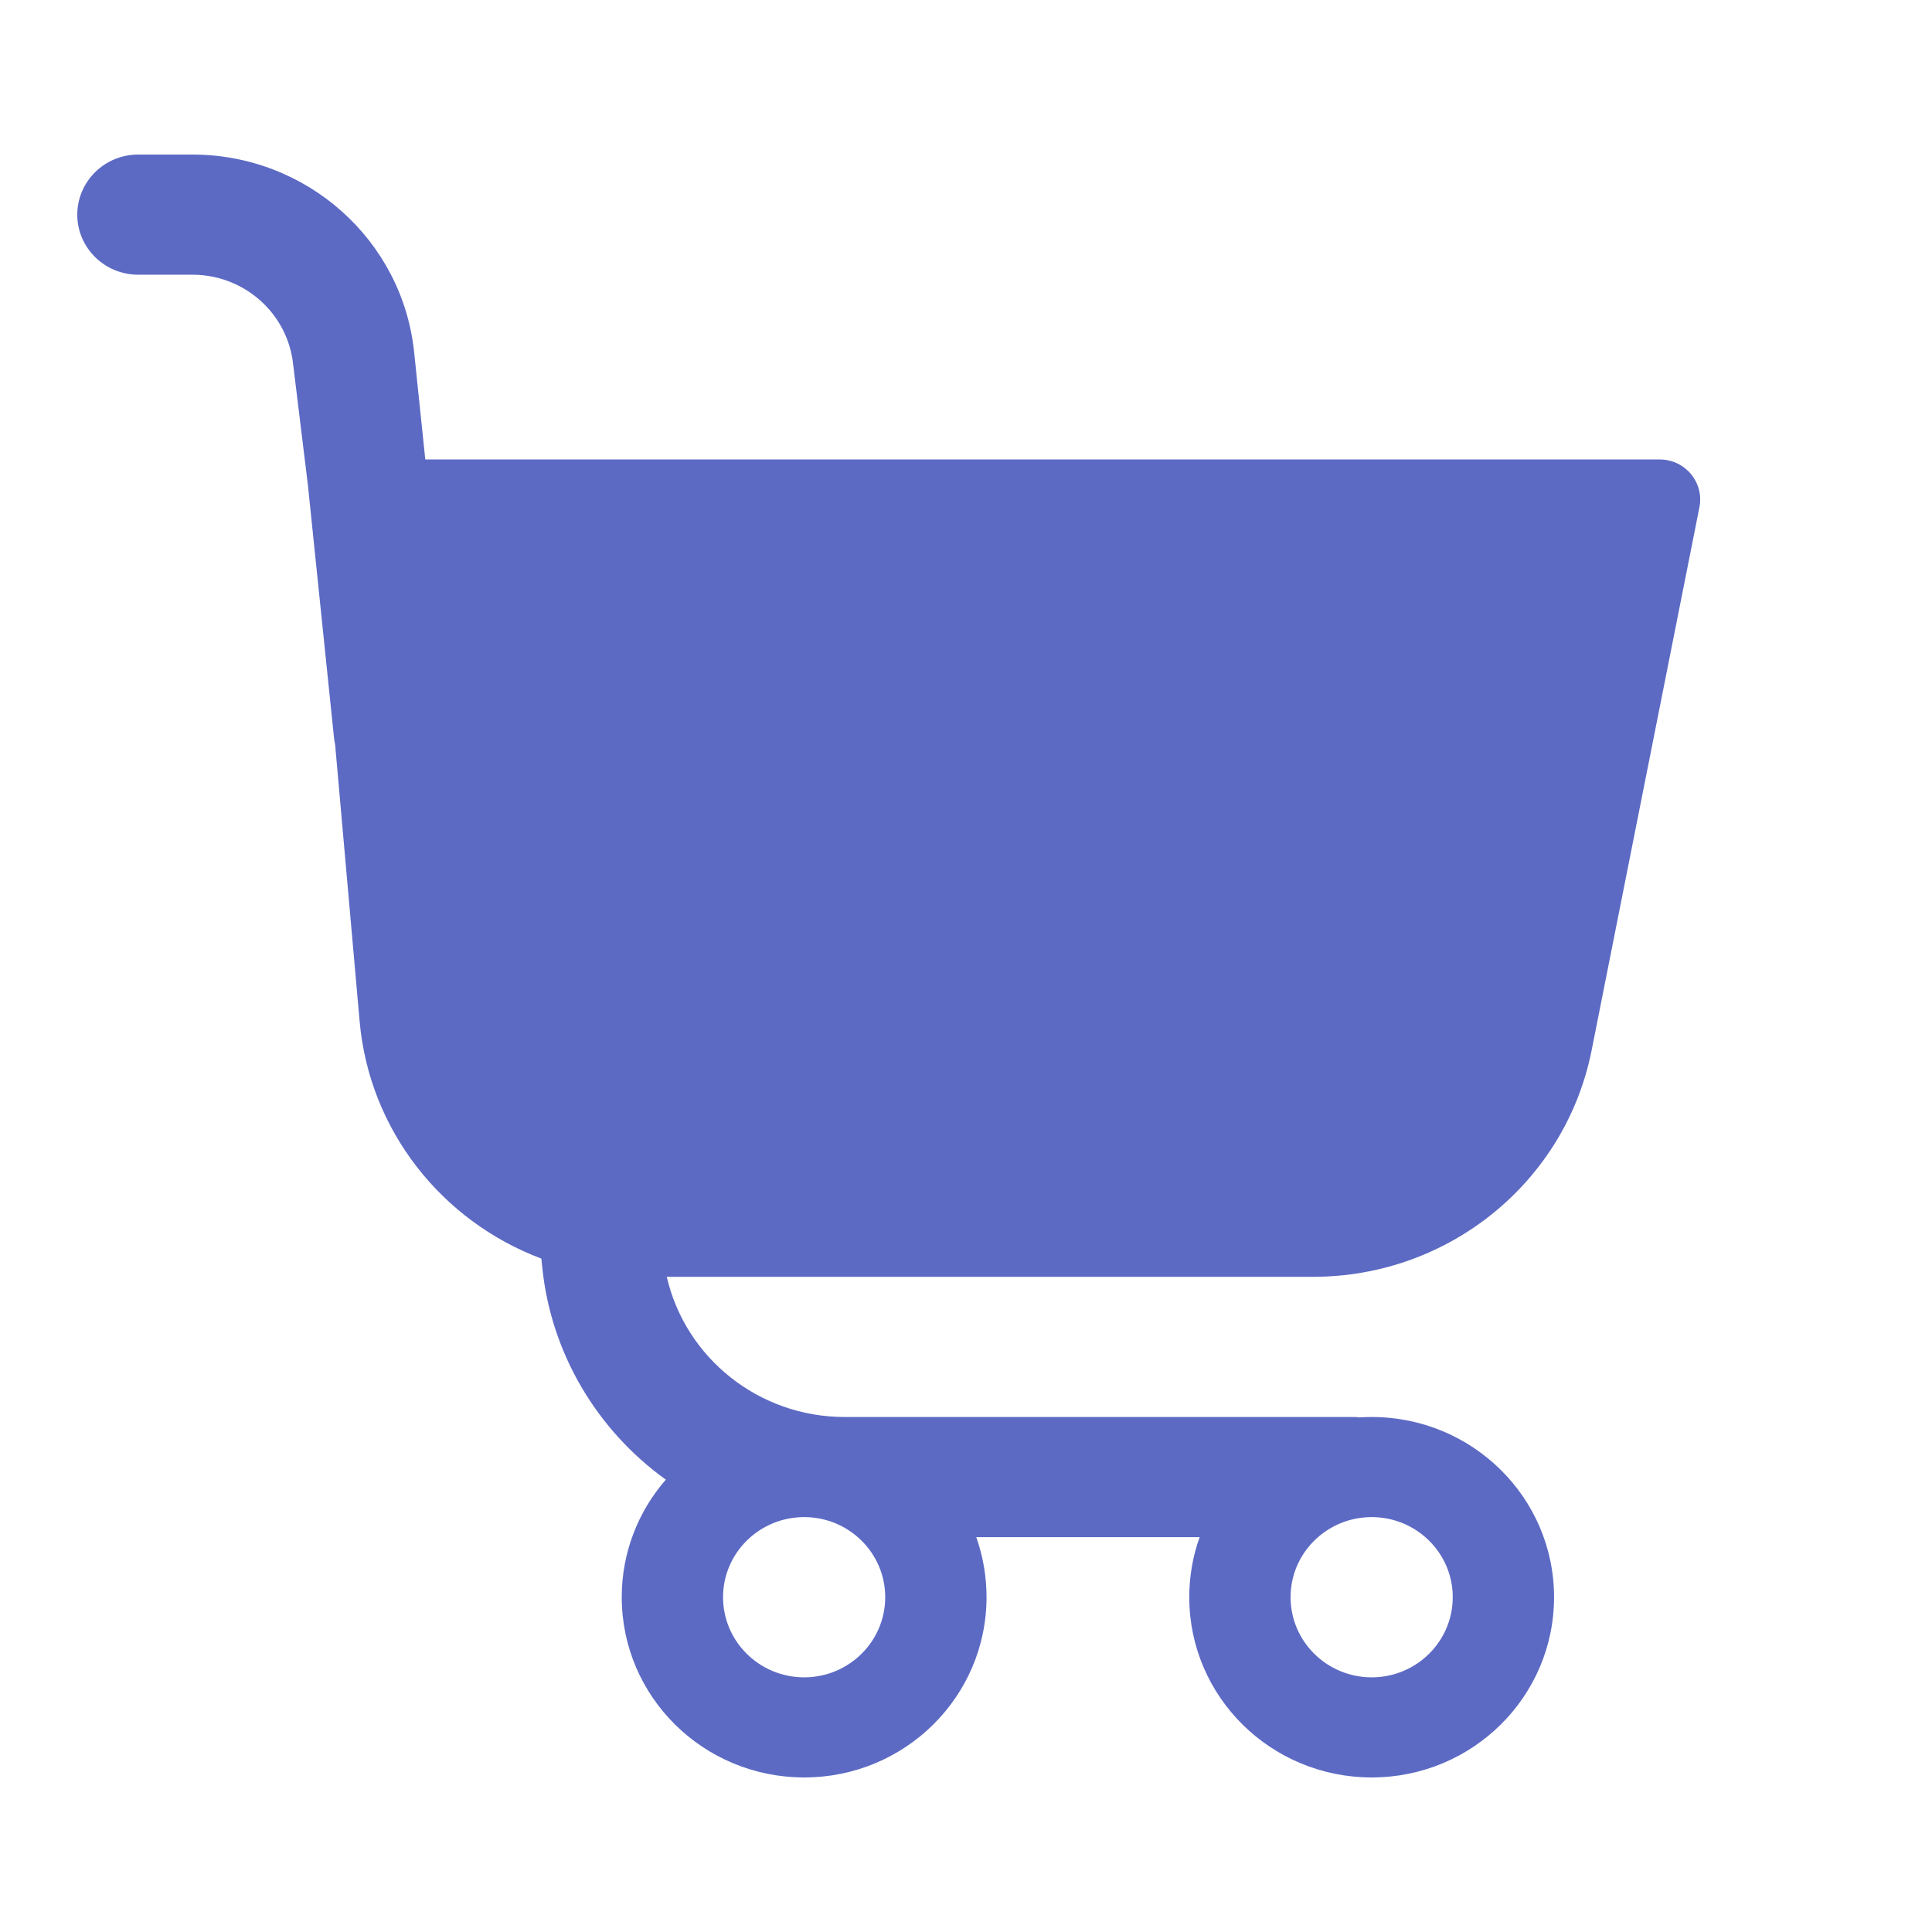 <svg xmlns="http://www.w3.org/2000/svg" width="16" height="16" viewBox="0 0 16 16" fill="none">
  <path fill-rule="evenodd" clip-rule="evenodd" d="M2.55 4.018L2.428 3.02C2.384 2.597 2.024 2.275 1.593 2.275H1.144C0.866 2.275 0.64 2.052 0.64 1.778C0.64 1.503 0.866 1.28 1.144 1.28H1.593C2.54 1.28 3.334 1.988 3.43 2.919L3.522 3.805H13.744C13.956 3.805 14.114 3.995 14.074 4.2L13.181 8.699C12.964 9.789 11.998 10.574 10.875 10.574H5.522C5.677 11.247 6.285 11.735 6.995 11.735H11.211C11.236 11.735 11.261 11.737 11.248 11.739C11.285 11.736 11.322 11.735 11.36 11.735C12.194 11.735 12.87 12.403 12.87 13.227C12.87 14.052 12.194 14.72 11.36 14.72C10.525 14.72 9.849 14.052 9.849 13.227C9.849 13.056 9.878 12.888 9.935 12.73H8.085C8.141 12.888 8.17 13.056 8.17 13.227C8.17 14.052 7.494 14.72 6.66 14.72C5.825 14.72 5.149 14.052 5.149 13.227C5.149 12.864 5.281 12.521 5.514 12.254C4.942 11.842 4.564 11.207 4.491 10.498L4.483 10.423C3.663 10.115 3.058 9.365 2.978 8.455L2.775 6.162C2.771 6.148 2.769 6.133 2.767 6.118L2.55 4.018ZM6.66 13.891C7.03 13.891 7.331 13.594 7.331 13.227C7.331 12.861 7.03 12.564 6.66 12.564C6.289 12.564 5.988 12.861 5.988 13.227C5.988 13.594 6.289 13.891 6.66 13.891ZM11.36 13.891C11.73 13.891 12.031 13.594 12.031 13.227C12.031 12.861 11.73 12.564 11.36 12.564C10.989 12.564 10.688 12.861 10.688 13.227C10.688 13.594 10.989 13.891 11.36 13.891Z" fill="#5C6AC4"/>
</svg>